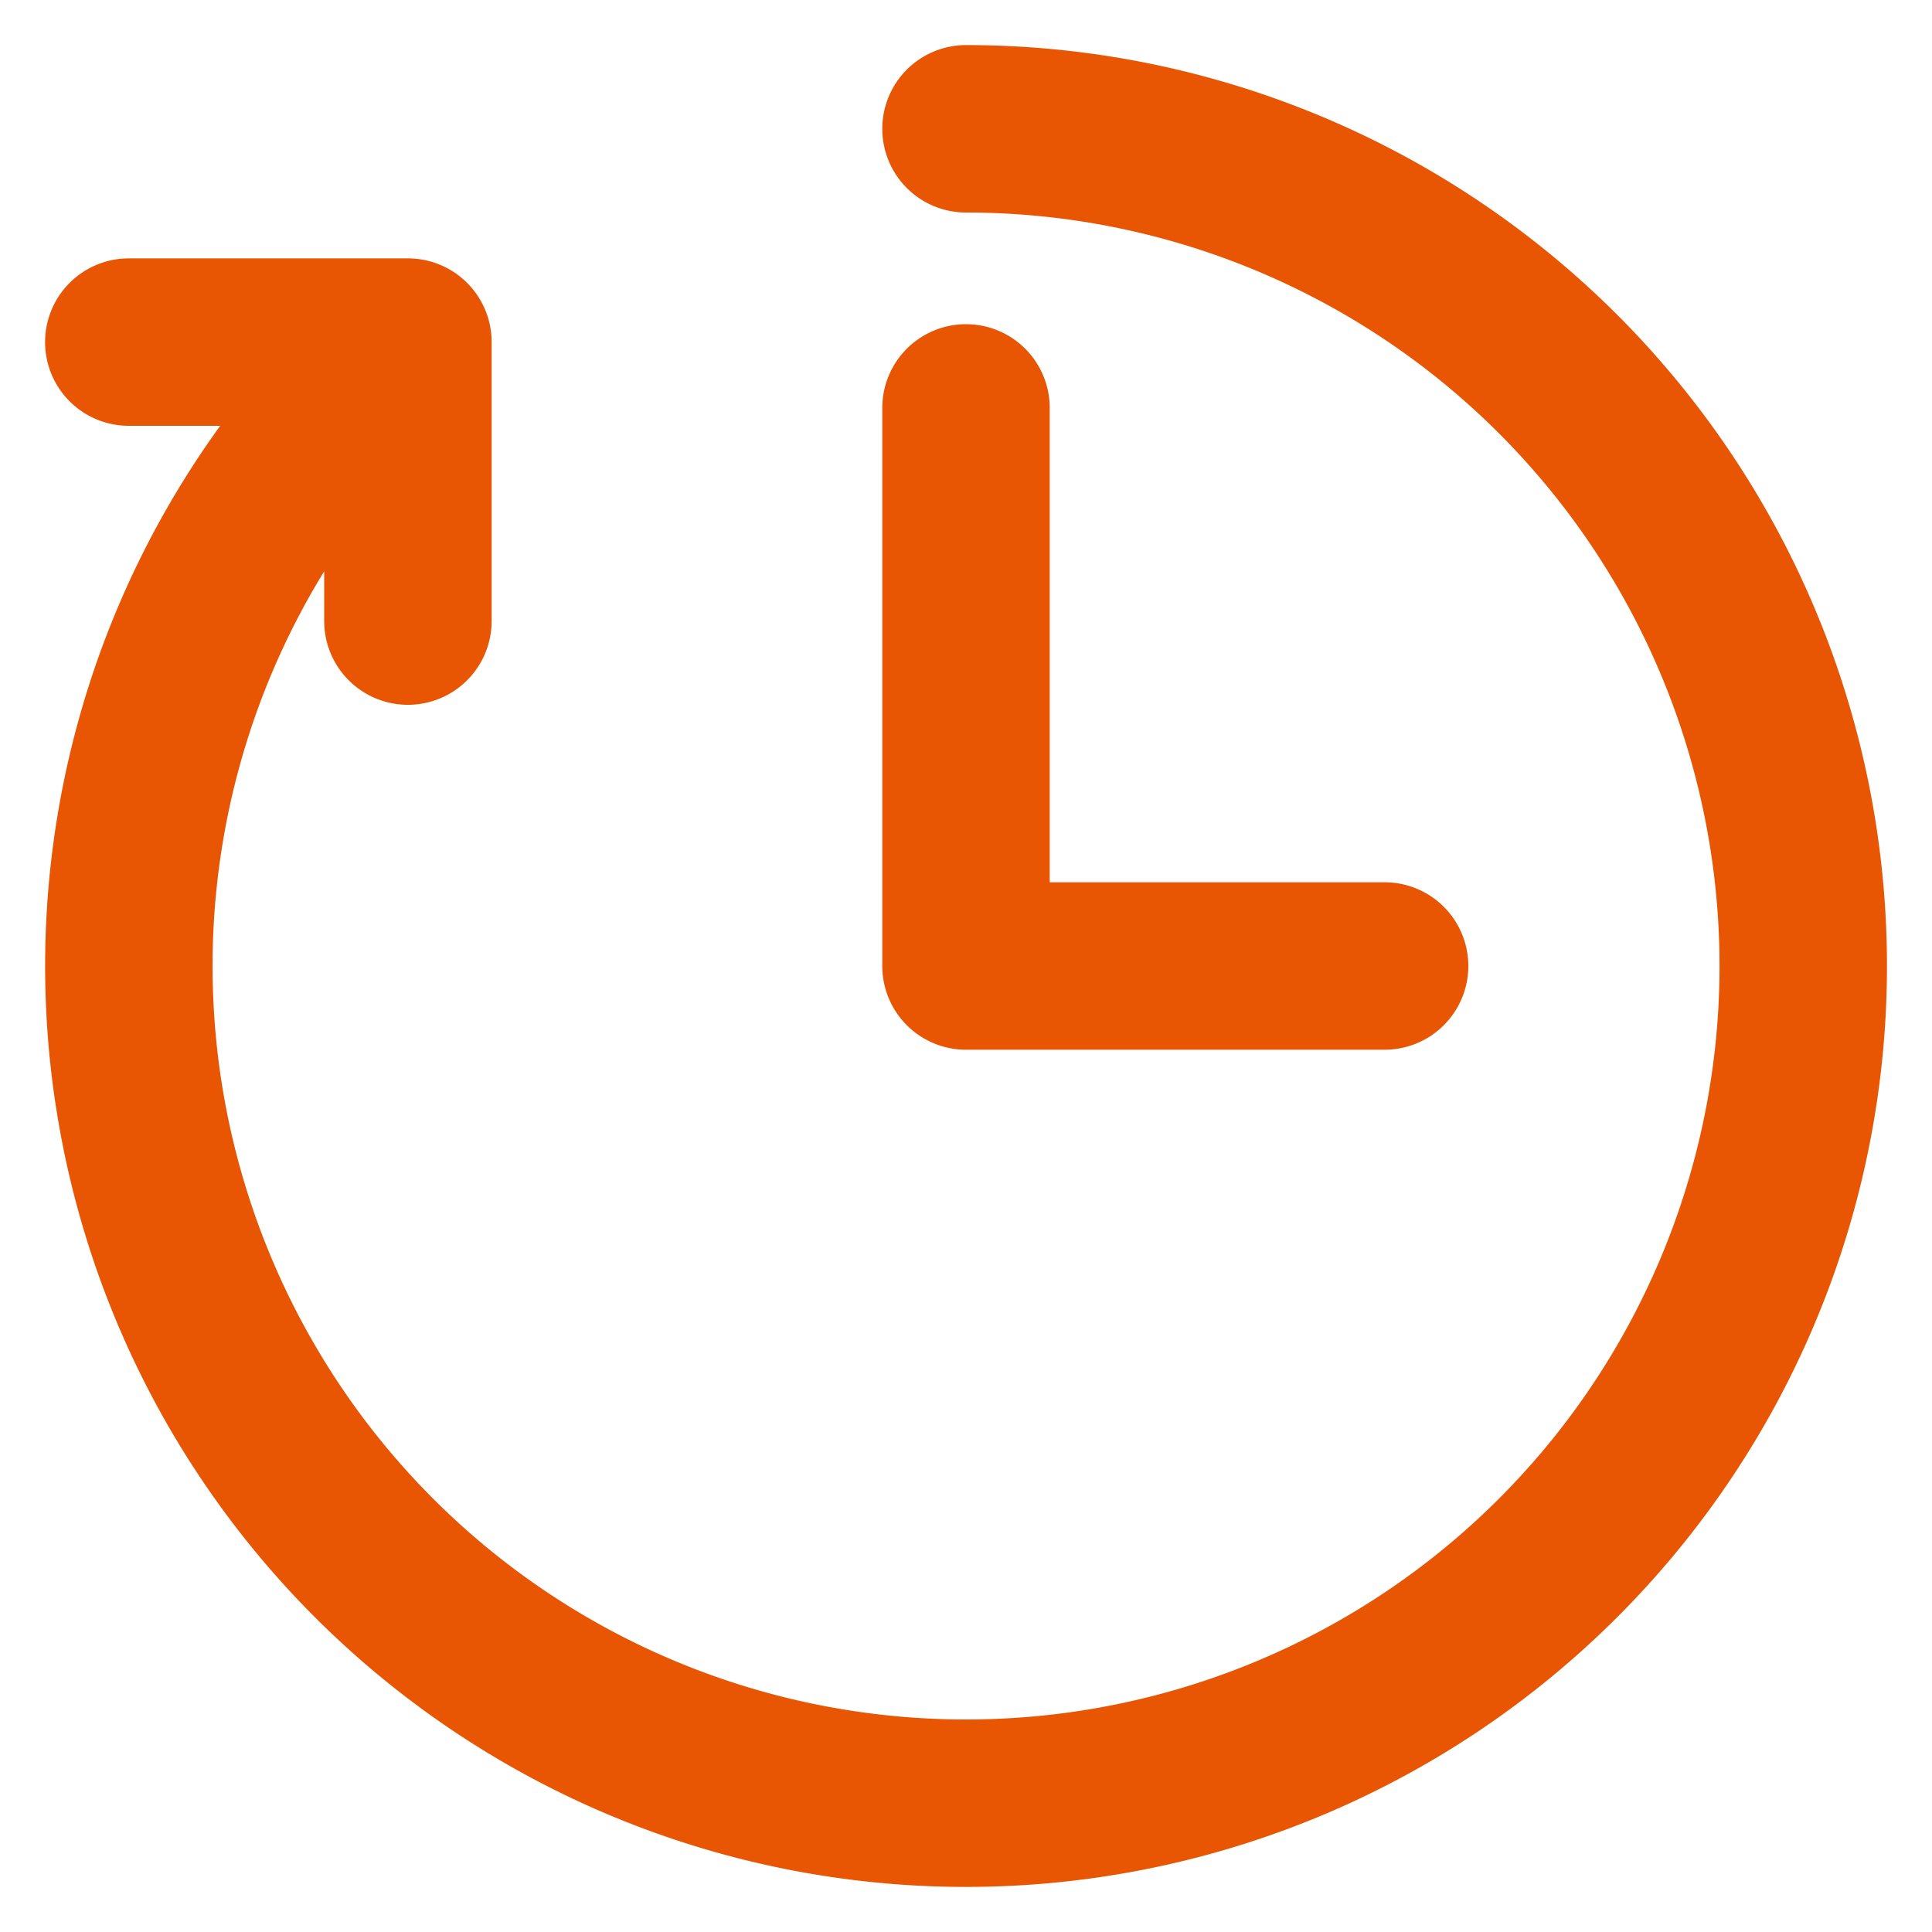 <svg width="15" height="15" fill="none" xmlns="http://www.w3.org/2000/svg"><path d="M7.5 1a6.5 6.5 0 11-4.596 1.904M1 2.656h2.167v2.166M7.5 3.167V7.5h3.25" stroke="#E85503" stroke-width="1.3" stroke-miterlimit="10" stroke-linecap="round" stroke-linejoin="round"/></svg>